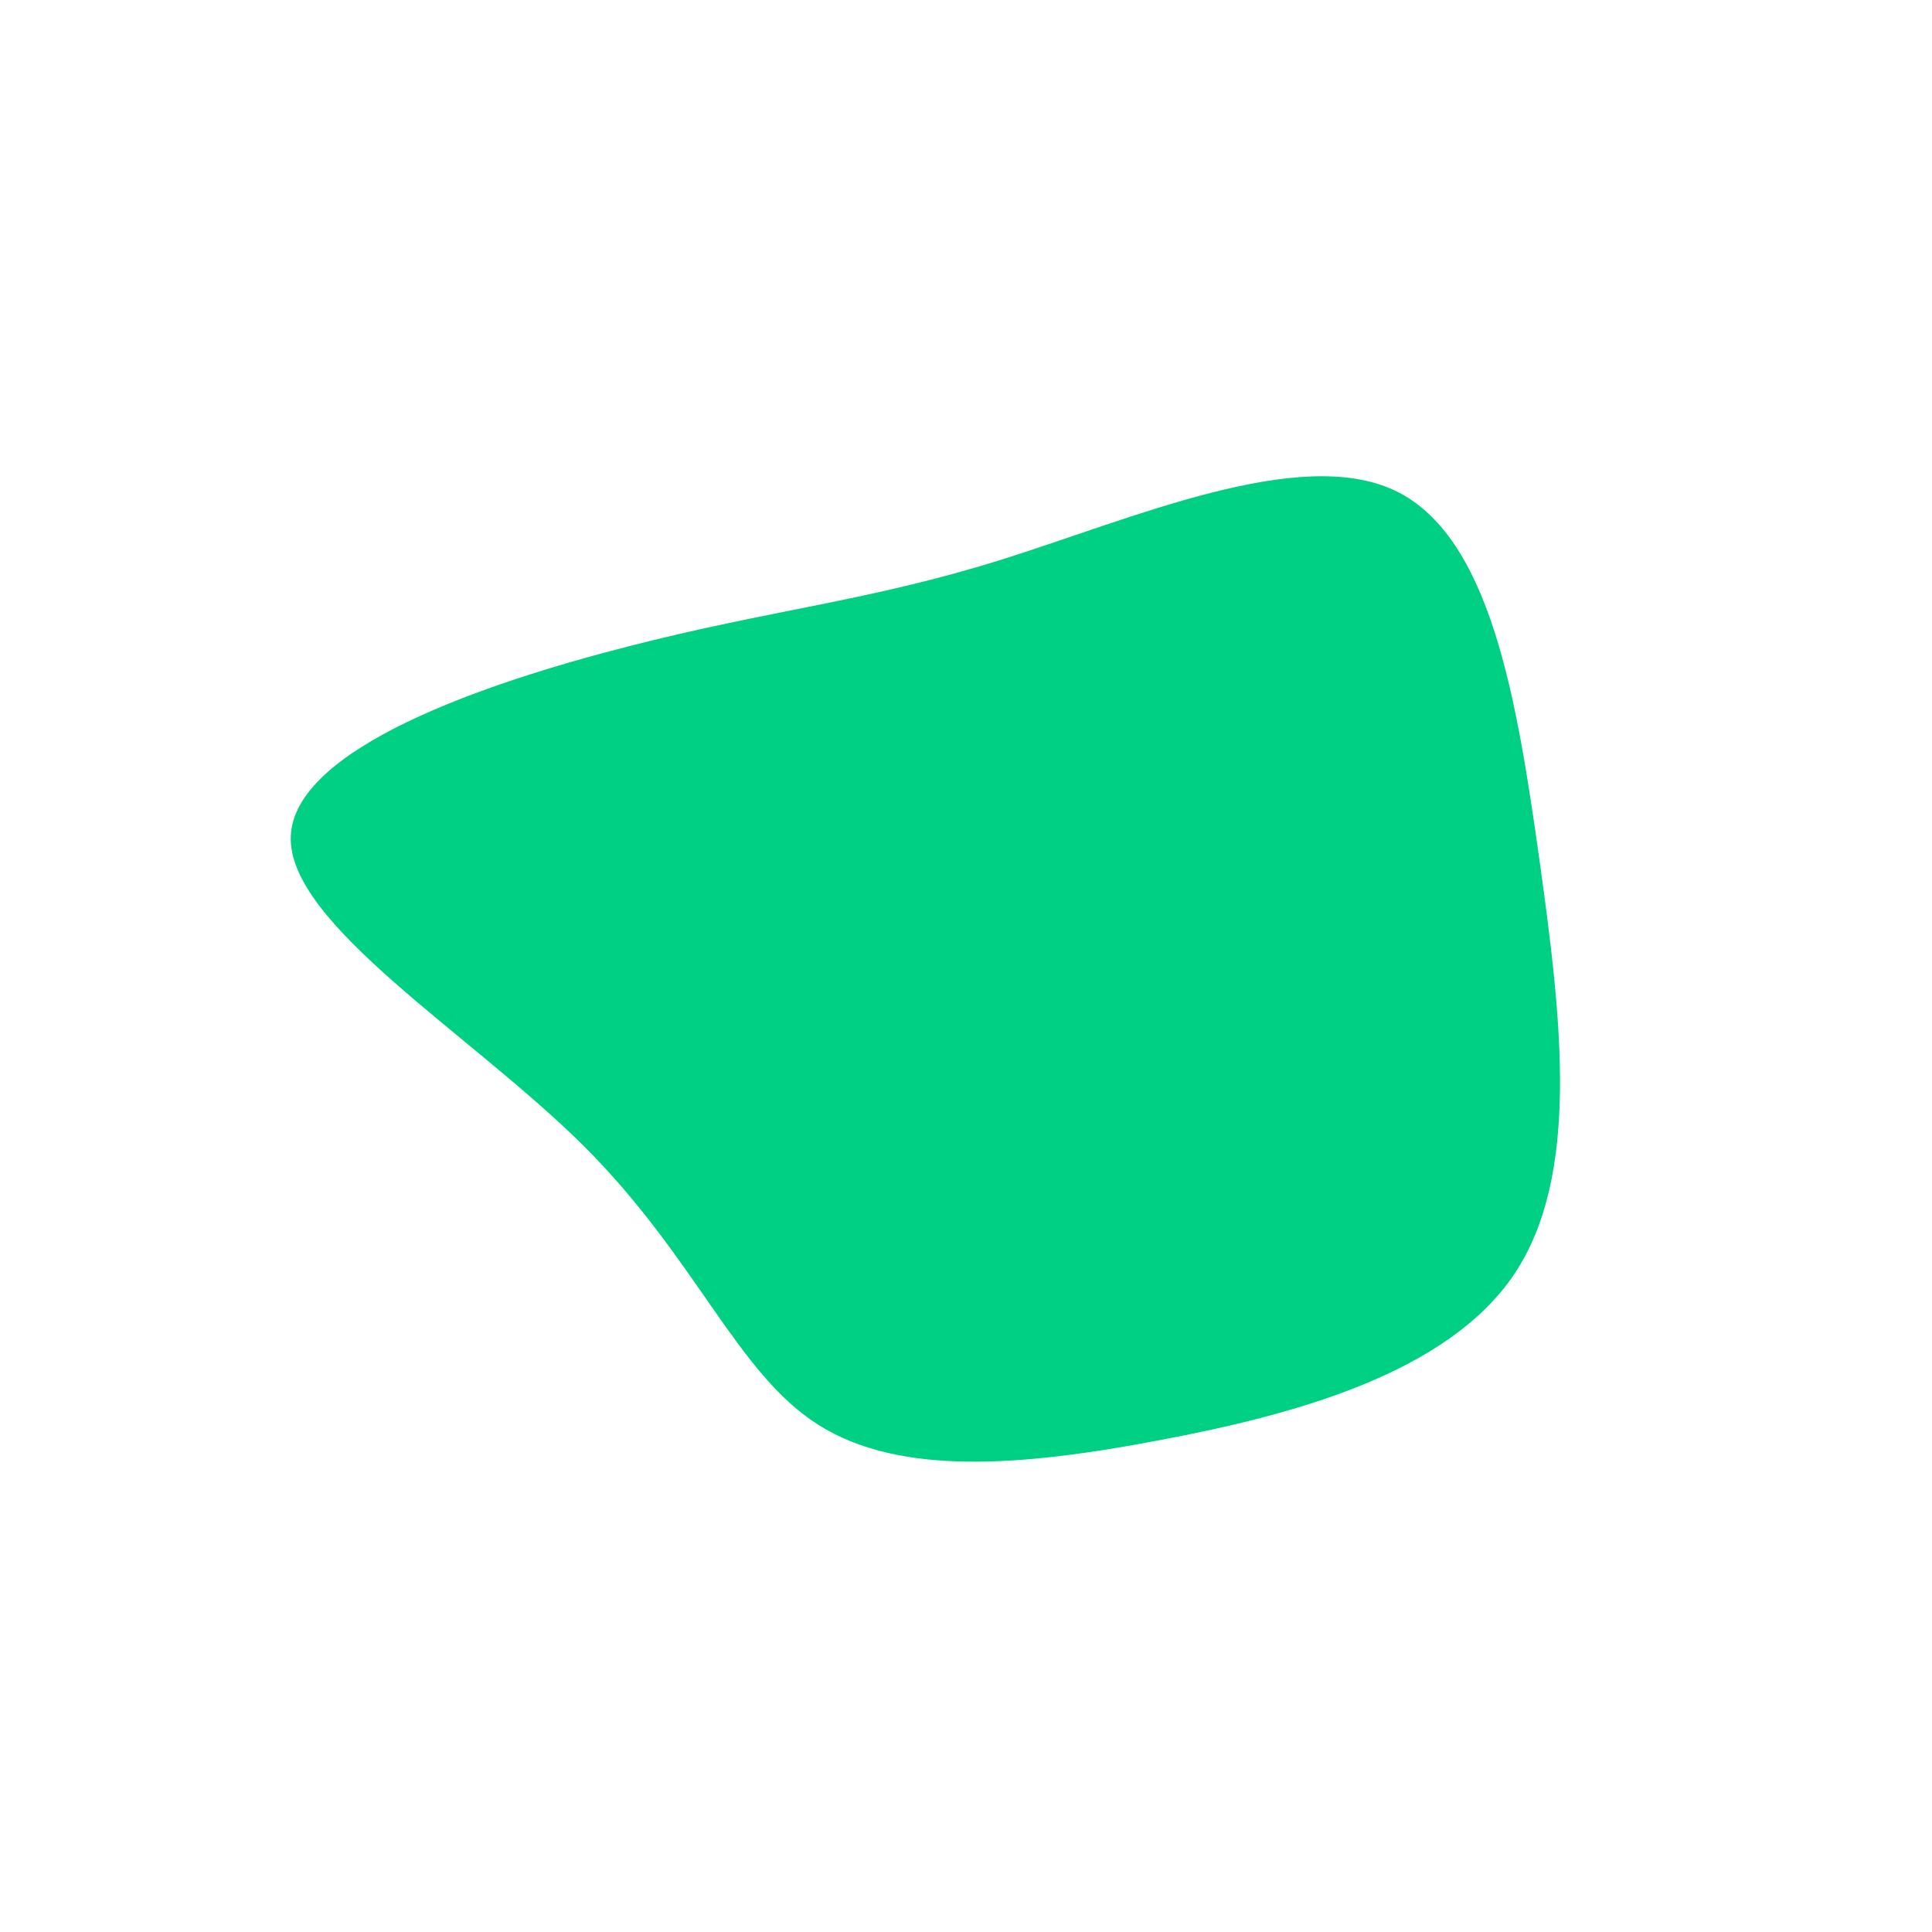 <?xml version="1.0" standalone="no"?>
<svg
  width="600"
  height="600"
  viewBox="0 0 600 600"
  xmlns="http://www.w3.org/2000/svg"
>
  <g transform="translate(300,300)">
    <path d="M133.1,-147.7C163,-133.6,171.1,-82.6,178.1,-32.9C185,16.8,190.8,65.1,170.2,95.8C149.5,126.4,102.5,139.3,59.9,147.3C17.3,155.4,-20.7,158.5,-46,142.4C-71.3,126.3,-83.7,90.9,-118.5,56.1C-153.4,21.3,-210.6,-13,-209.7,-40.2C-208.8,-67.5,-149.7,-87.8,-105.1,-99.2C-60.4,-110.7,-30.2,-113.3,10.7,-126.1C51.6,-138.9,103.3,-161.7,133.1,-147.7Z" fill="#00d084" />
  </g>
</svg>
  